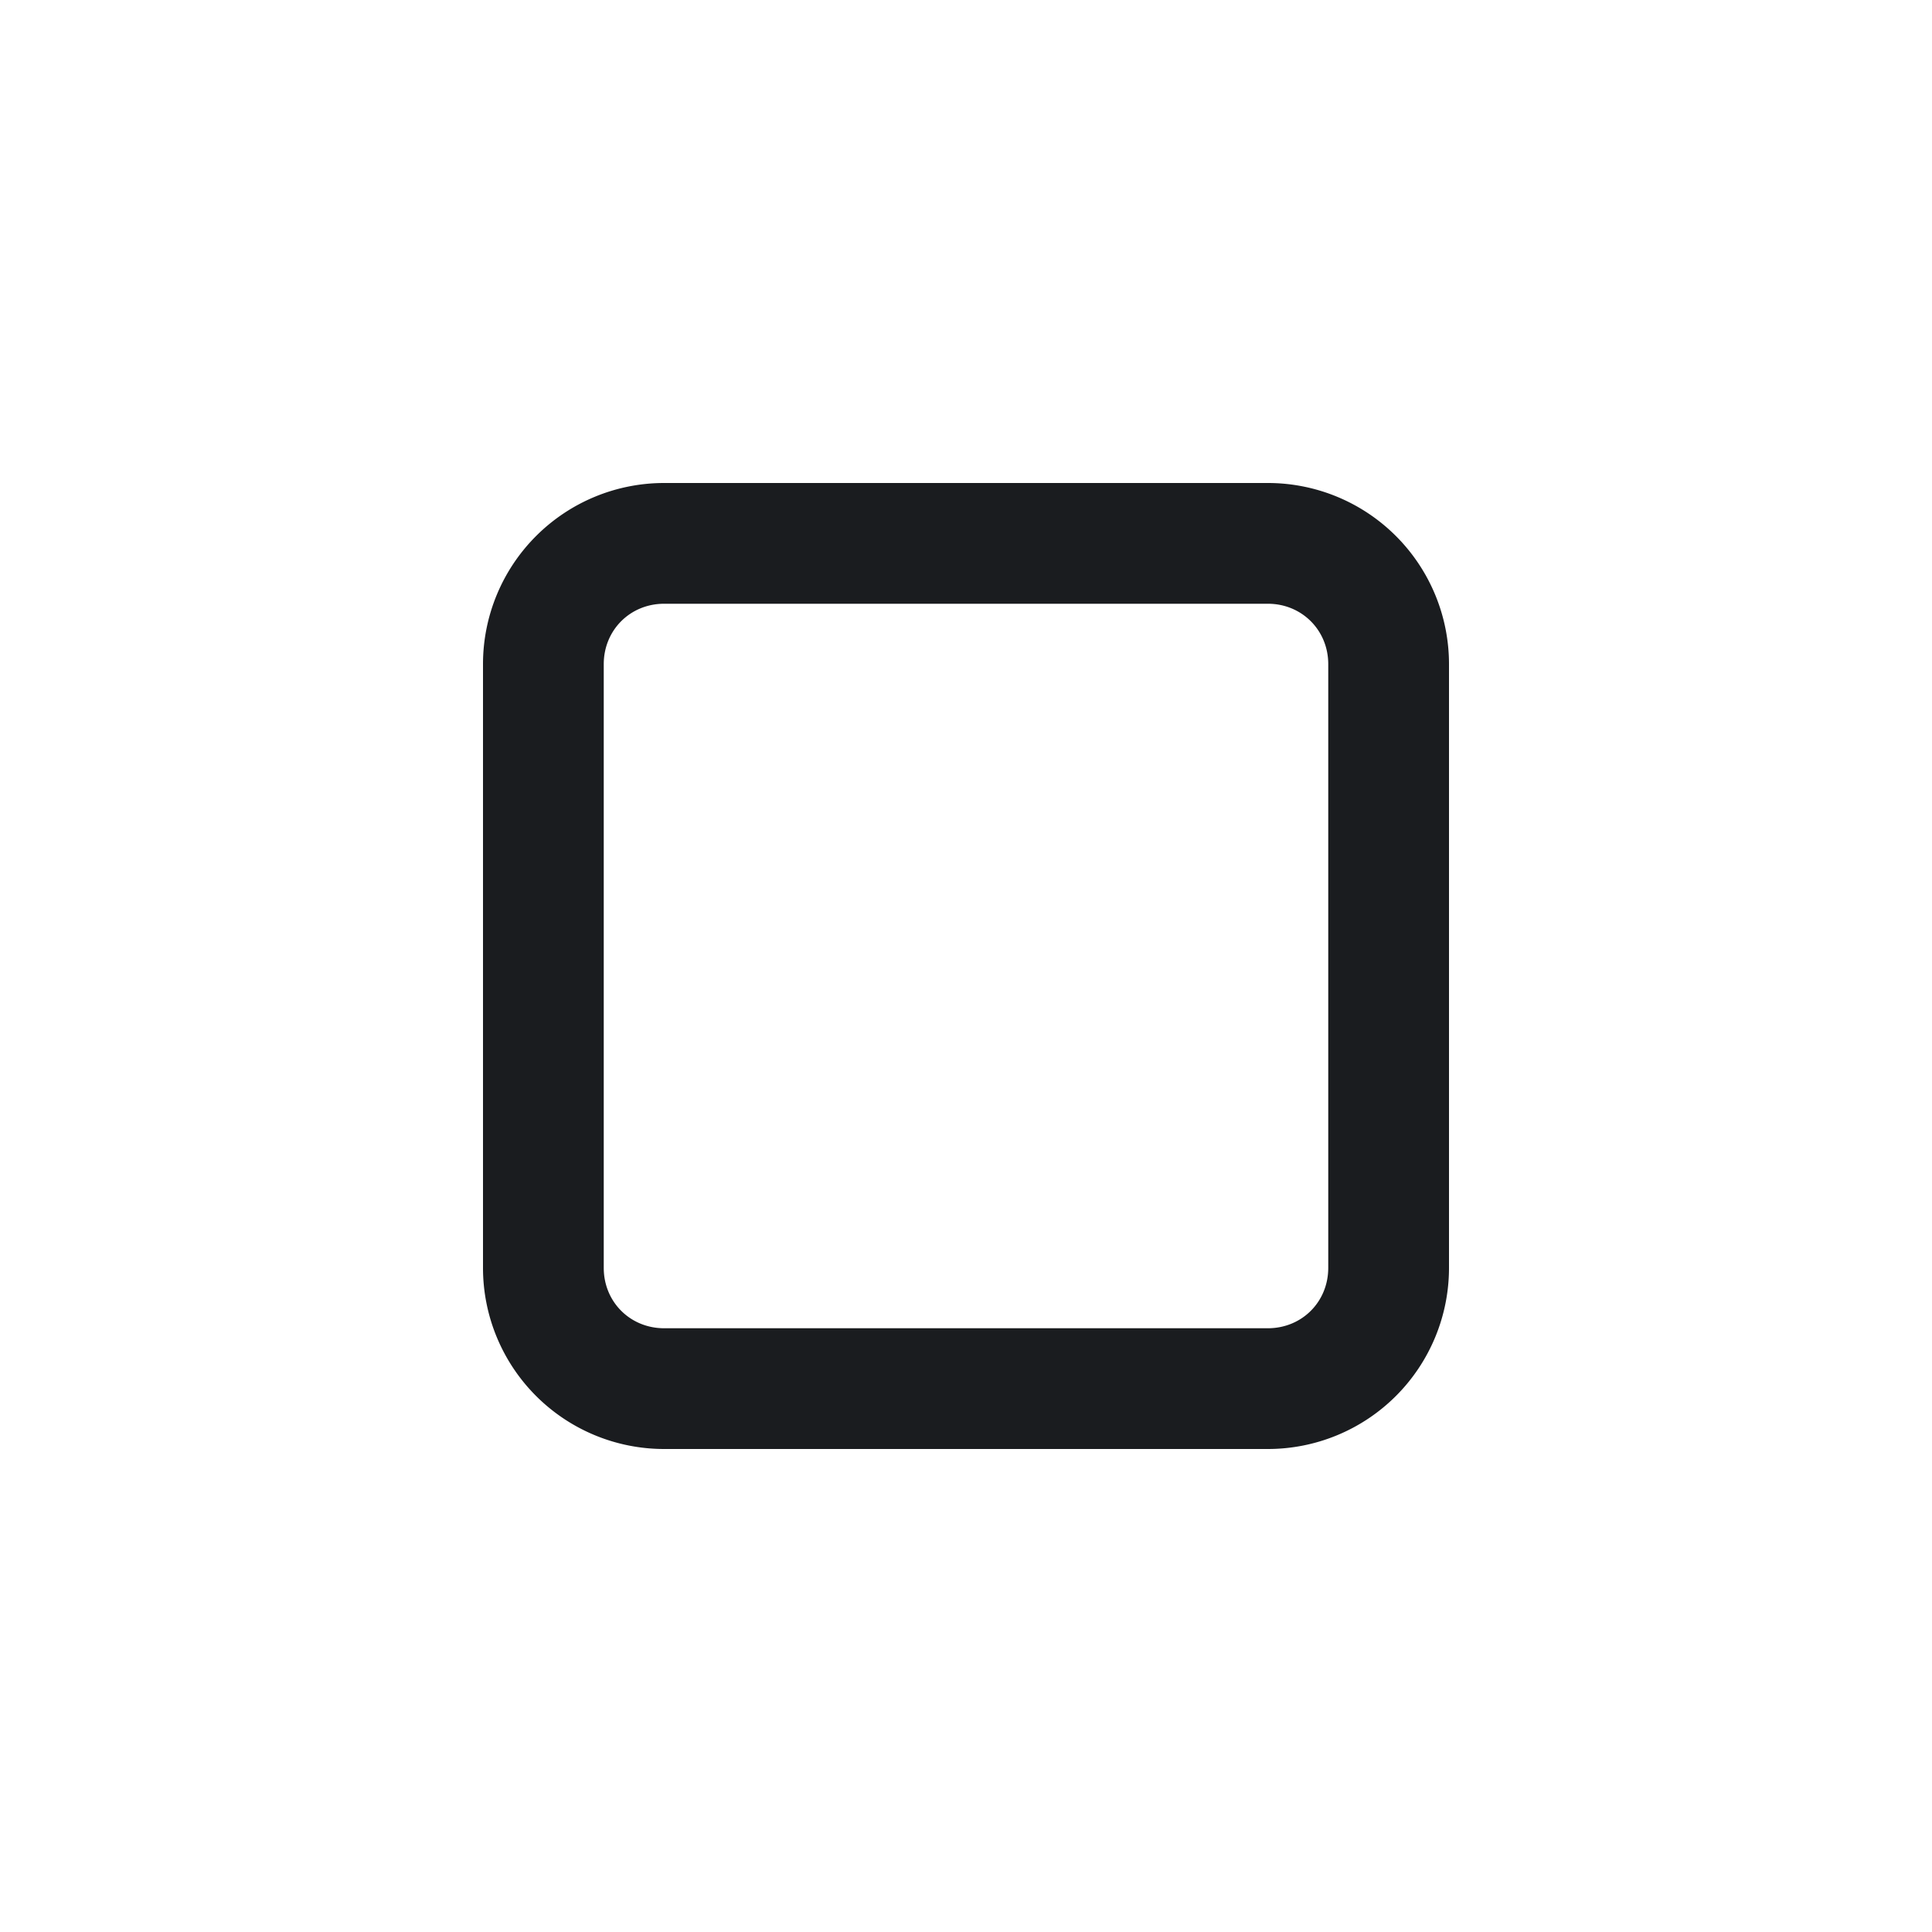 <svg xmlns="http://www.w3.org/2000/svg" width="32" height="32" fill="none"><g clip-path="url(#a)"><path fill="#1A1C1F" fill-rule="evenodd" d="M21 8a3 3 0 0 1 3 3v10a3 3 0 0 1-3 3H11a3 3 0 0 1-3-3V11a3 3 0 0 1 3-3zm0 2H11c-.563 0-1 .438-1 1v10c0 .563.438 1 1 1h10c.563 0 1-.437 1-1V11c0-.562-.438-1-1-1" clip-rule="evenodd"/></g><defs><clipPath id="a"><path fill="#fff" d="M0 0h32v32H0z"/></clipPath></defs></svg>